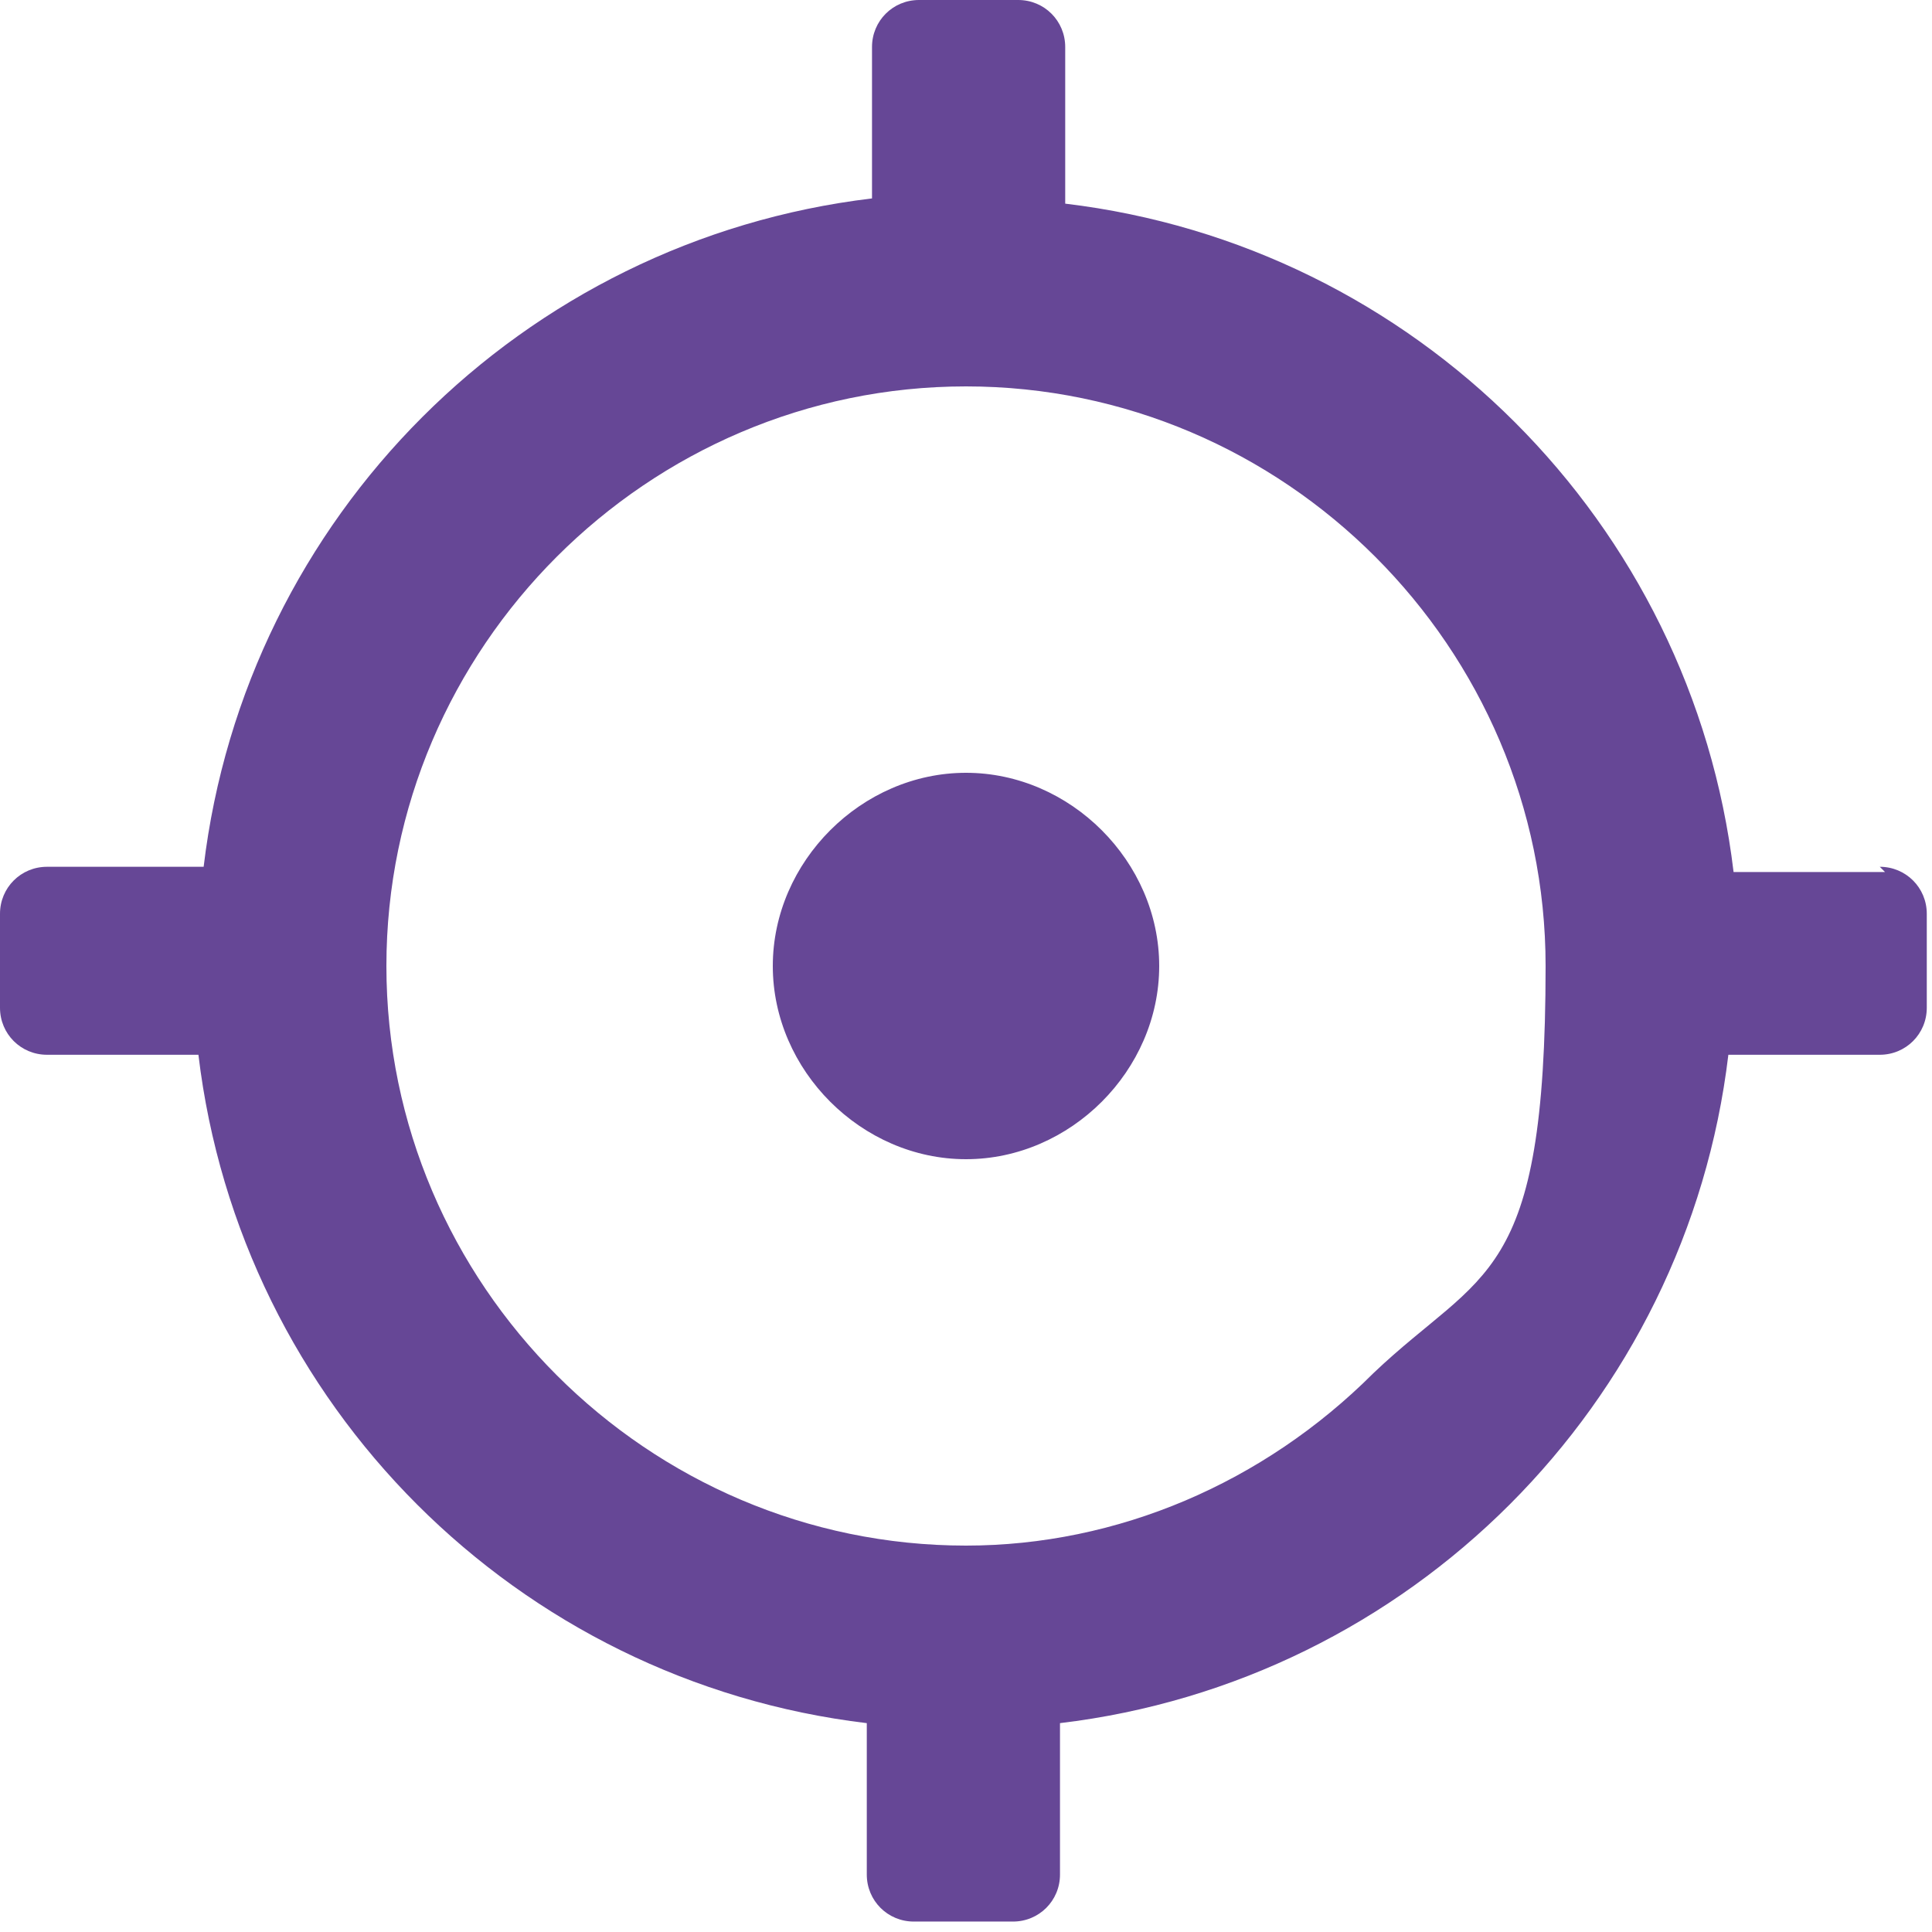 <?xml version="1.0" encoding="UTF-8"?><svg id="a" xmlns="http://www.w3.org/2000/svg" viewBox="0 0 37 37"><defs><style>.b{fill:#664796;}</style></defs><path class="b" d="m18.5,14.8c-2,0-3.7,1.7-3.7,3.7s1.7,3.7,3.7,3.7,3.7-1.7,3.7-3.7-1.7-3.7-3.7-3.7Zm0,14.8c-6.1,0-11.1-5-11.1-11.1s5-11.1,11.1-11.1,11.1,5,11.1,11.1-1.2,5.8-3.3,7.8c-2.1,2.1-4.9,3.3-7.8,3.3Zm17.6-12.9h-2.9c-.8-6.7-6.1-12-12.8-12.8V.9c0-.5-.4-.9-.9-.9h-1.9c-.5,0-.9.4-.9.9v2.9c-6.7.8-12,6.1-12.8,12.8H.9c-.5,0-.9.4-.9.9v1.8c0,.5.4.9.9.9h2.9c.8,6.7,6.1,12,12.8,12.8v2.9c0,.5.4.9.9.9h1.9c.5,0,.9-.4.9-.9v-2.9c6.7-.8,12-6.1,12.8-12.8h2.9c.5,0,.9-.4.9-.9v-1.8c0-.5-.4-.9-.9-.9Z"/></svg>